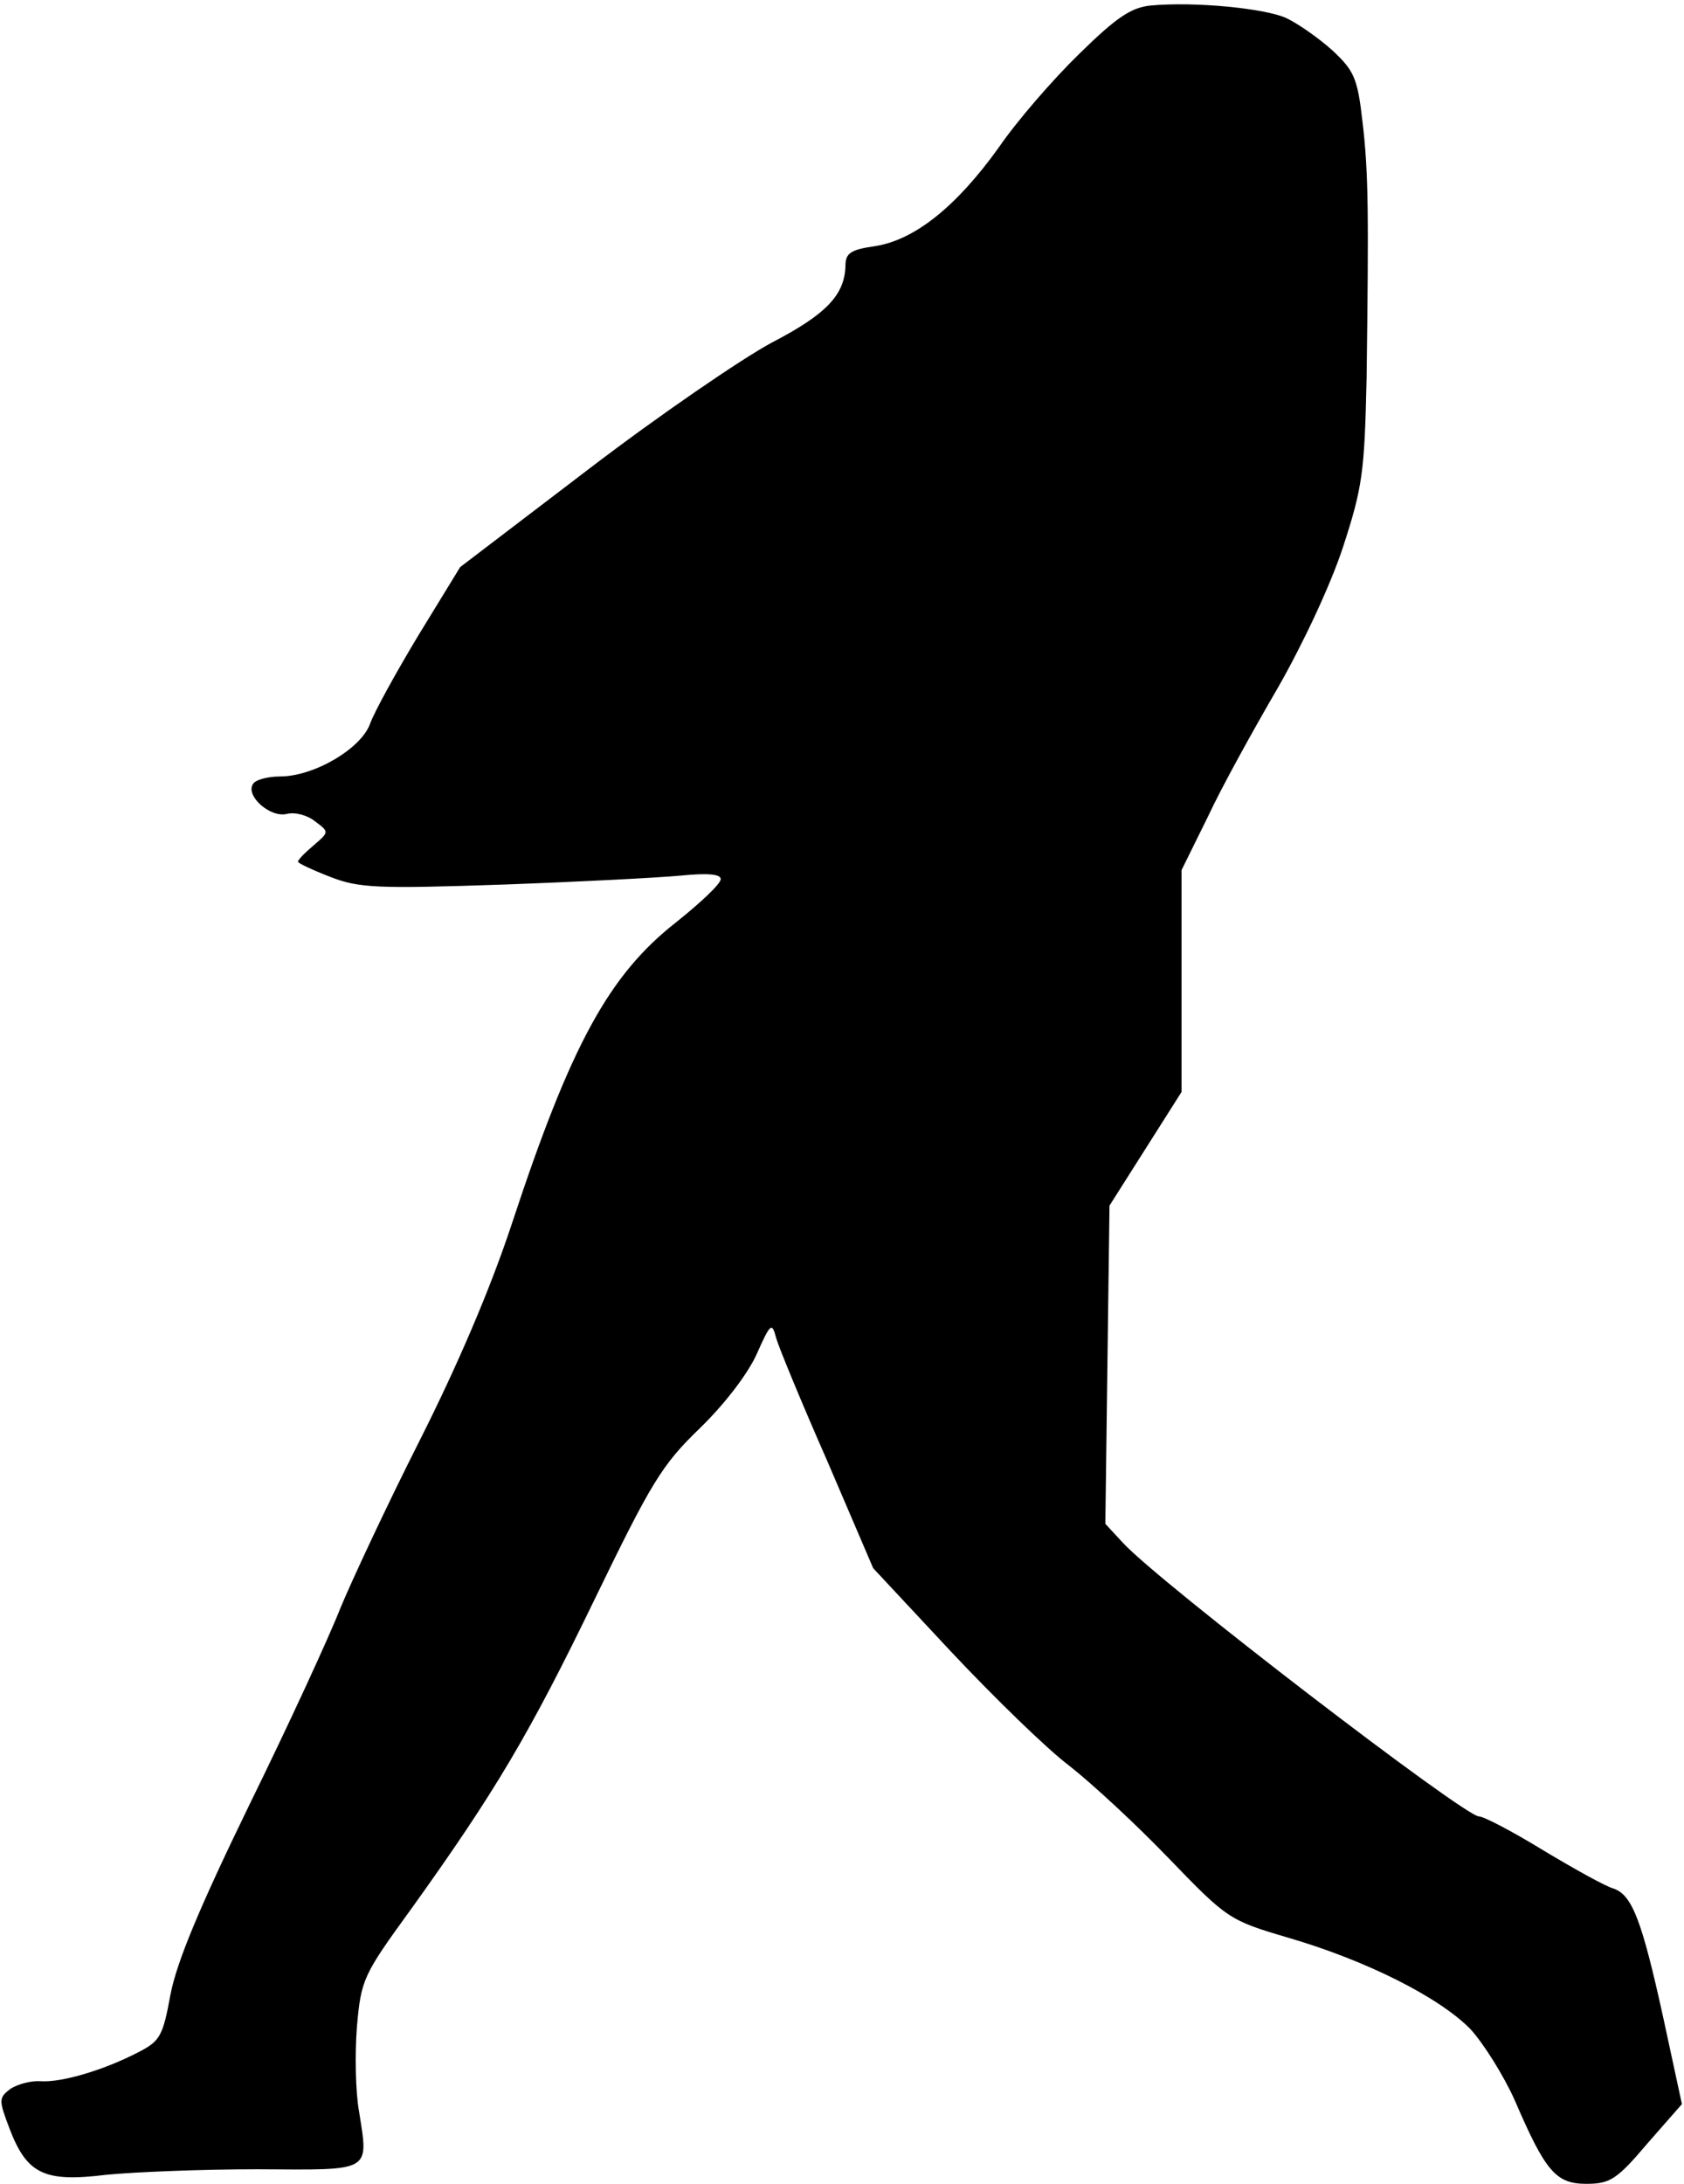 <?xml version="1.0" standalone="no"?>
<!DOCTYPE svg PUBLIC "-//W3C//DTD SVG 20010904//EN"
 "http://www.w3.org/TR/2001/REC-SVG-20010904/DTD/svg10.dtd">
<svg version="1.0" xmlns="http://www.w3.org/2000/svg"
 width="243pt" height="315pt" viewBox="0 0 243 315"
 preserveAspectRatio="xMidYMid meet">
<g transform="translate(0,315) scale(0.1,-0.1)"
fill="#000000" stroke="none">
<path fill="#000000" stroke="none" d="M1660 3142 c-28 -3 -49 -17 -103 -70
-38 -37 -90 -97 -116 -135 -61 -85 -121 -133 -178 -142 -35 -5 -43 -10 -43
-28 -1 -42 -27 -70 -106 -111 -43 -23 -163 -105 -265 -183 l-185 -141 -60 -98
c-32 -53 -64 -111 -70 -128 -13 -36 -81 -76 -130 -76 -18 0 -36 -5 -39 -11
-11 -17 25 -49 49 -43 12 3 30 -2 41 -11 20 -15 20 -15 -2 -34 -13 -11 -23
-21 -23 -24 0 -2 21 -12 47 -22 41 -16 68 -17 247 -11 111 4 227 10 258 13 40
4 58 2 58 -5 0 -7 -29 -34 -64 -62 -97 -76 -152 -176 -237 -434 -32 -97 -80
-208 -134 -315 -46 -91 -97 -200 -114 -241 -16 -41 -75 -169 -131 -283 -72
-148 -105 -227 -114 -274 -11 -60 -15 -67 -46 -83 -50 -26 -111 -44 -141 -42
-14 1 -33 -4 -44 -11 -17 -13 -17 -16 -1 -58 25 -65 50 -77 139 -66 40 4 138
8 219 8 166 -1 160 -5 146 84 -5 28 -6 82 -3 121 6 69 9 75 78 170 122 170
171 253 265 447 82 169 97 194 152 247 35 34 69 78 82 107 20 45 22 46 28 23
4 -14 37 -94 74 -178 l66 -154 112 -120 c62 -66 139 -141 171 -165 32 -25 97
-85 144 -134 84 -87 87 -89 172 -114 113 -33 218 -86 263 -132 19 -21 48 -67
64 -103 44 -102 59 -120 103 -120 34 0 44 6 88 58 l50 57 -27 125 c-31 141
-45 177 -72 186 -11 3 -56 28 -101 55 -44 27 -86 49 -93 49 -21 0 -462 338
-514 395 l-25 27 3 230 3 229 52 82 52 82 0 160 0 160 38 77 c20 43 66 126
101 186 36 63 76 148 94 203 28 86 31 107 34 244 3 234 3 295 -6 370 -7 62
-12 73 -43 102 -20 18 -50 39 -67 47 -31 14 -132 24 -196 18z"/>
</g>
</svg>
